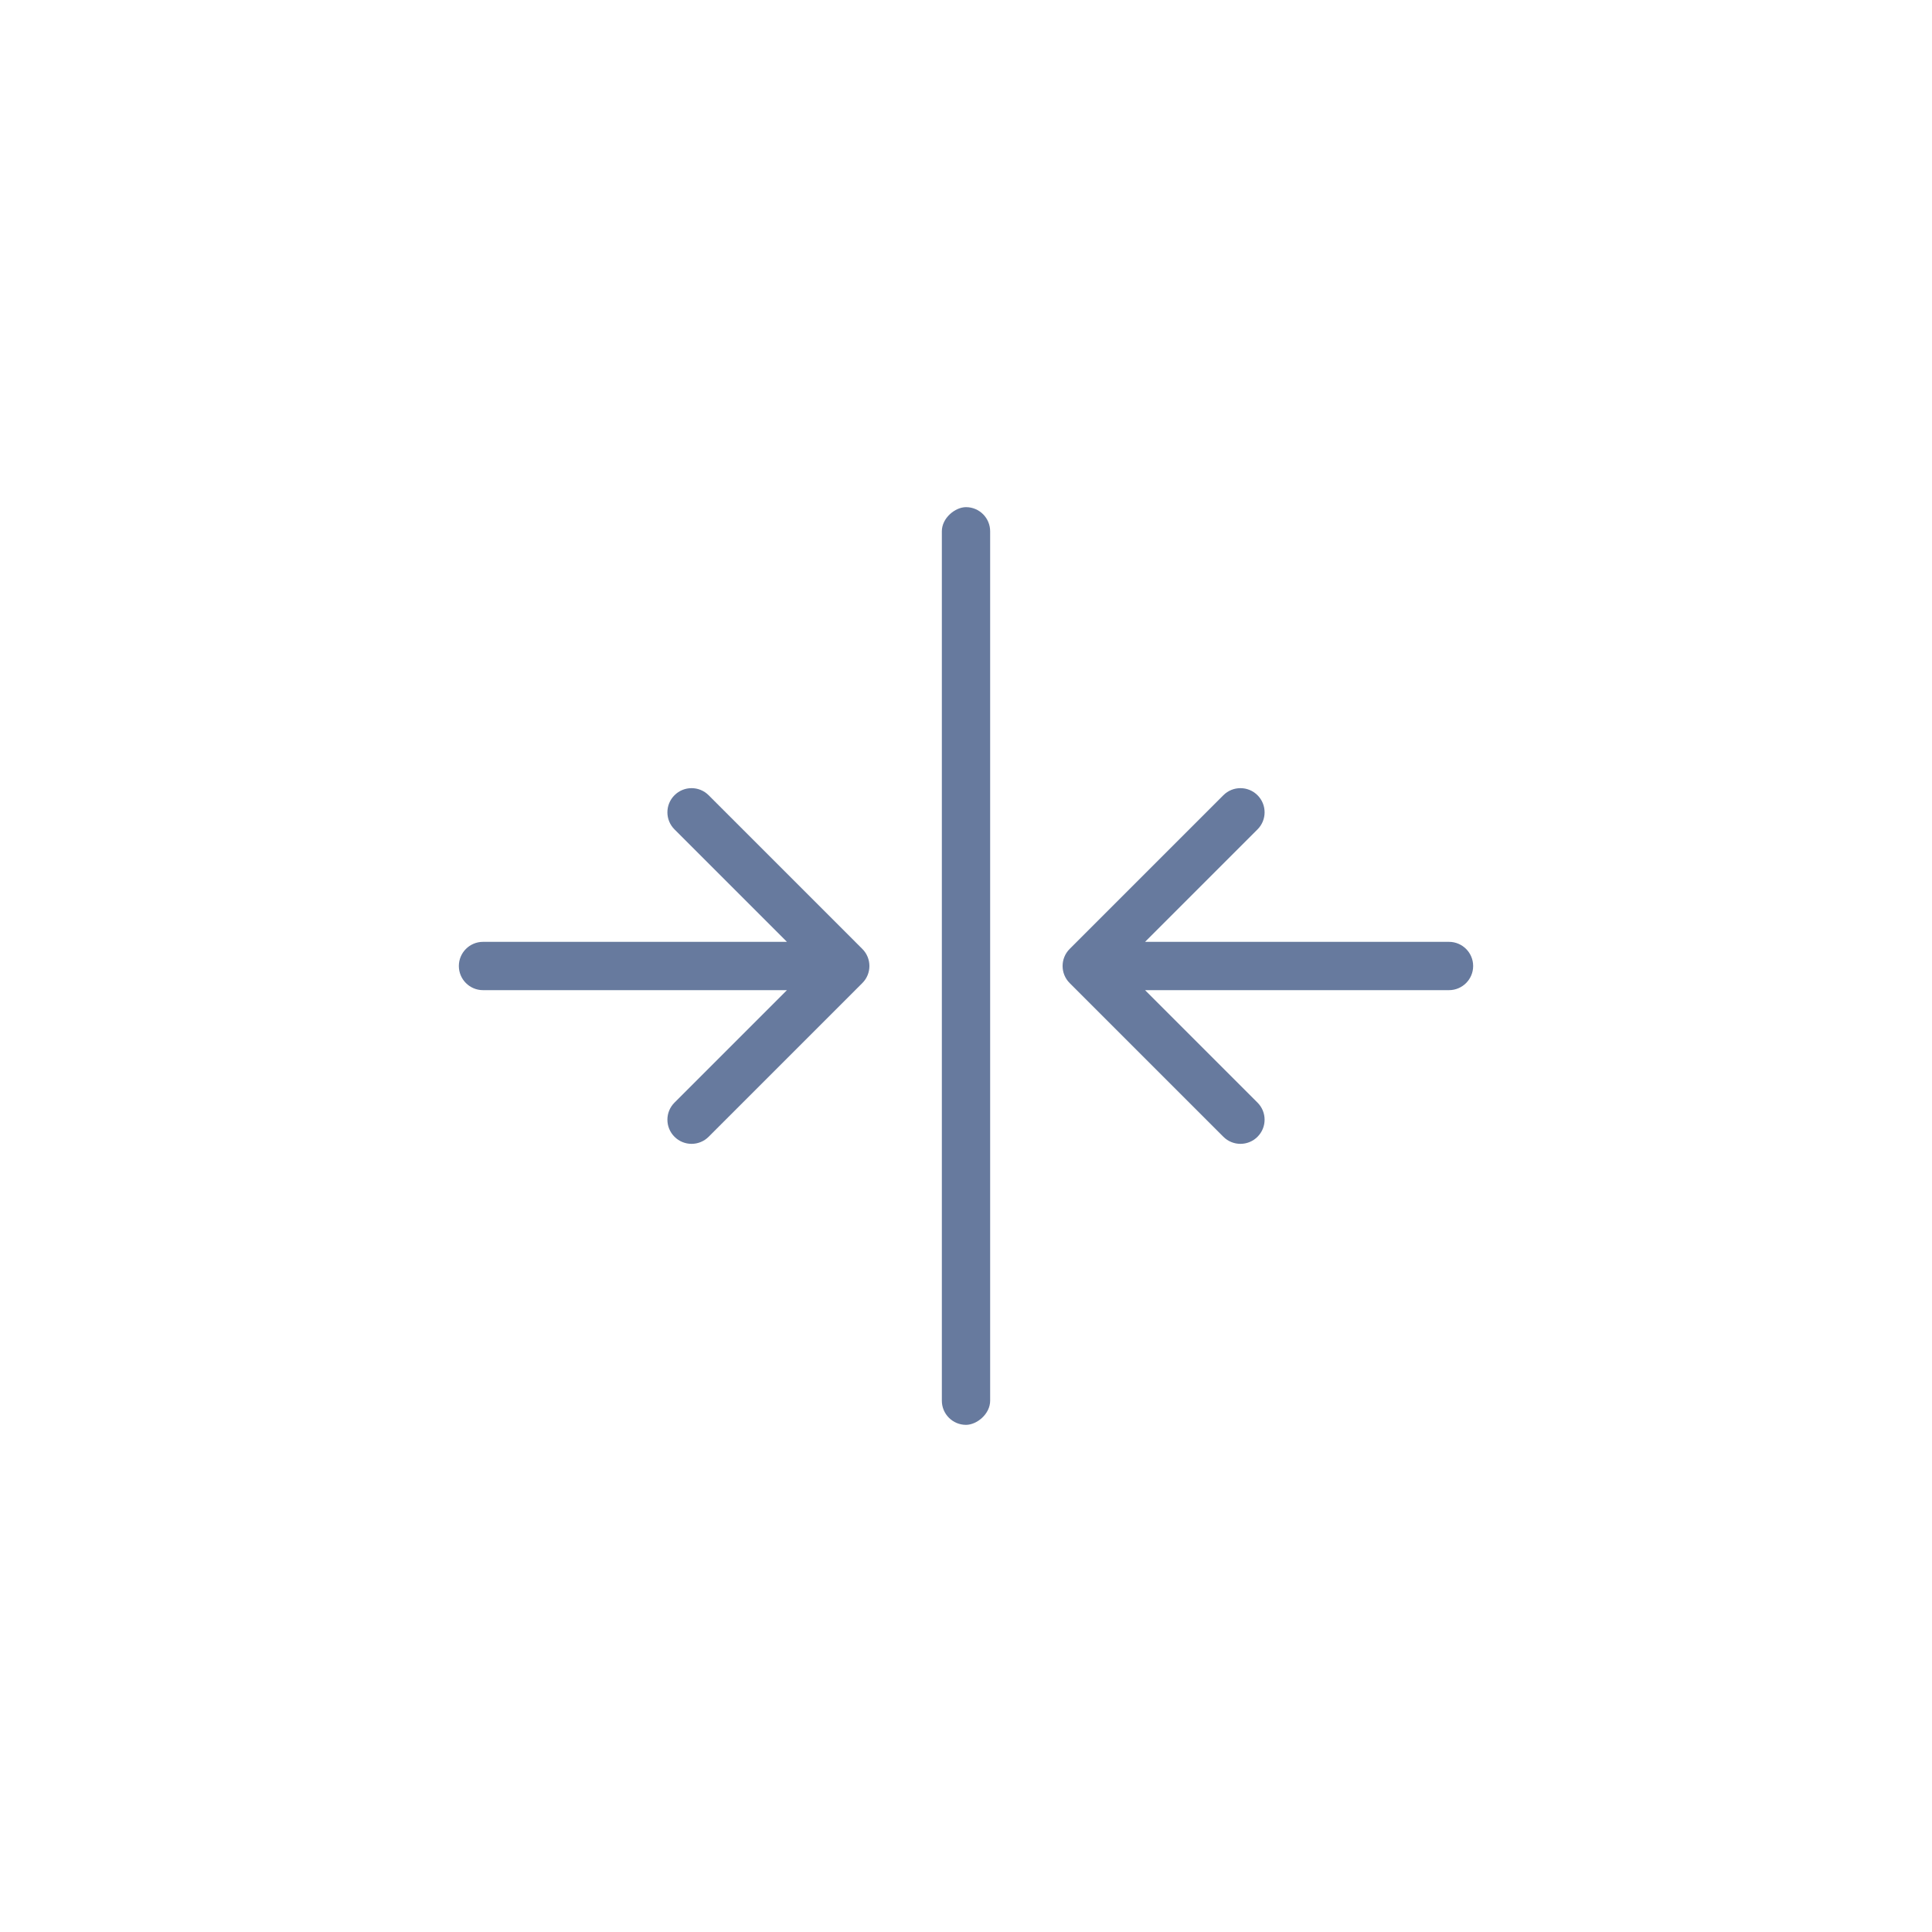 <svg width="80" height="80" viewBox="0 0 80 80" fill="none" xmlns="http://www.w3.org/2000/svg">
<rect x="41" y="21" width="38" height="2" rx="1" transform="rotate(90 41 21)" fill="#677A9E"/>
<path d="M44.293 39.293C43.902 39.683 43.902 40.317 44.293 40.707L50.657 47.071C51.047 47.462 51.681 47.462 52.071 47.071C52.462 46.681 52.462 46.047 52.071 45.657L46.414 40L52.071 34.343C52.462 33.953 52.462 33.319 52.071 32.929C51.681 32.538 51.047 32.538 50.657 32.929L44.293 39.293ZM60 41C60.552 41 61 40.552 61 40C61 39.448 60.552 39 60 39V41ZM45 41H60V39H45V41Z" fill="#677A9E"/>
<path d="M35.707 39.293C36.098 39.683 36.098 40.317 35.707 40.707L29.343 47.071C28.953 47.462 28.32 47.462 27.929 47.071C27.538 46.681 27.538 46.047 27.929 45.657L33.586 40L27.929 34.343C27.538 33.953 27.538 33.319 27.929 32.929C28.32 32.538 28.953 32.538 29.343 32.929L35.707 39.293ZM20 41C19.448 41 19 40.552 19 40C19 39.448 19.448 39 20 39V41ZM35 41H20V39H35V41Z" fill="#677A9E"/>
</svg>

